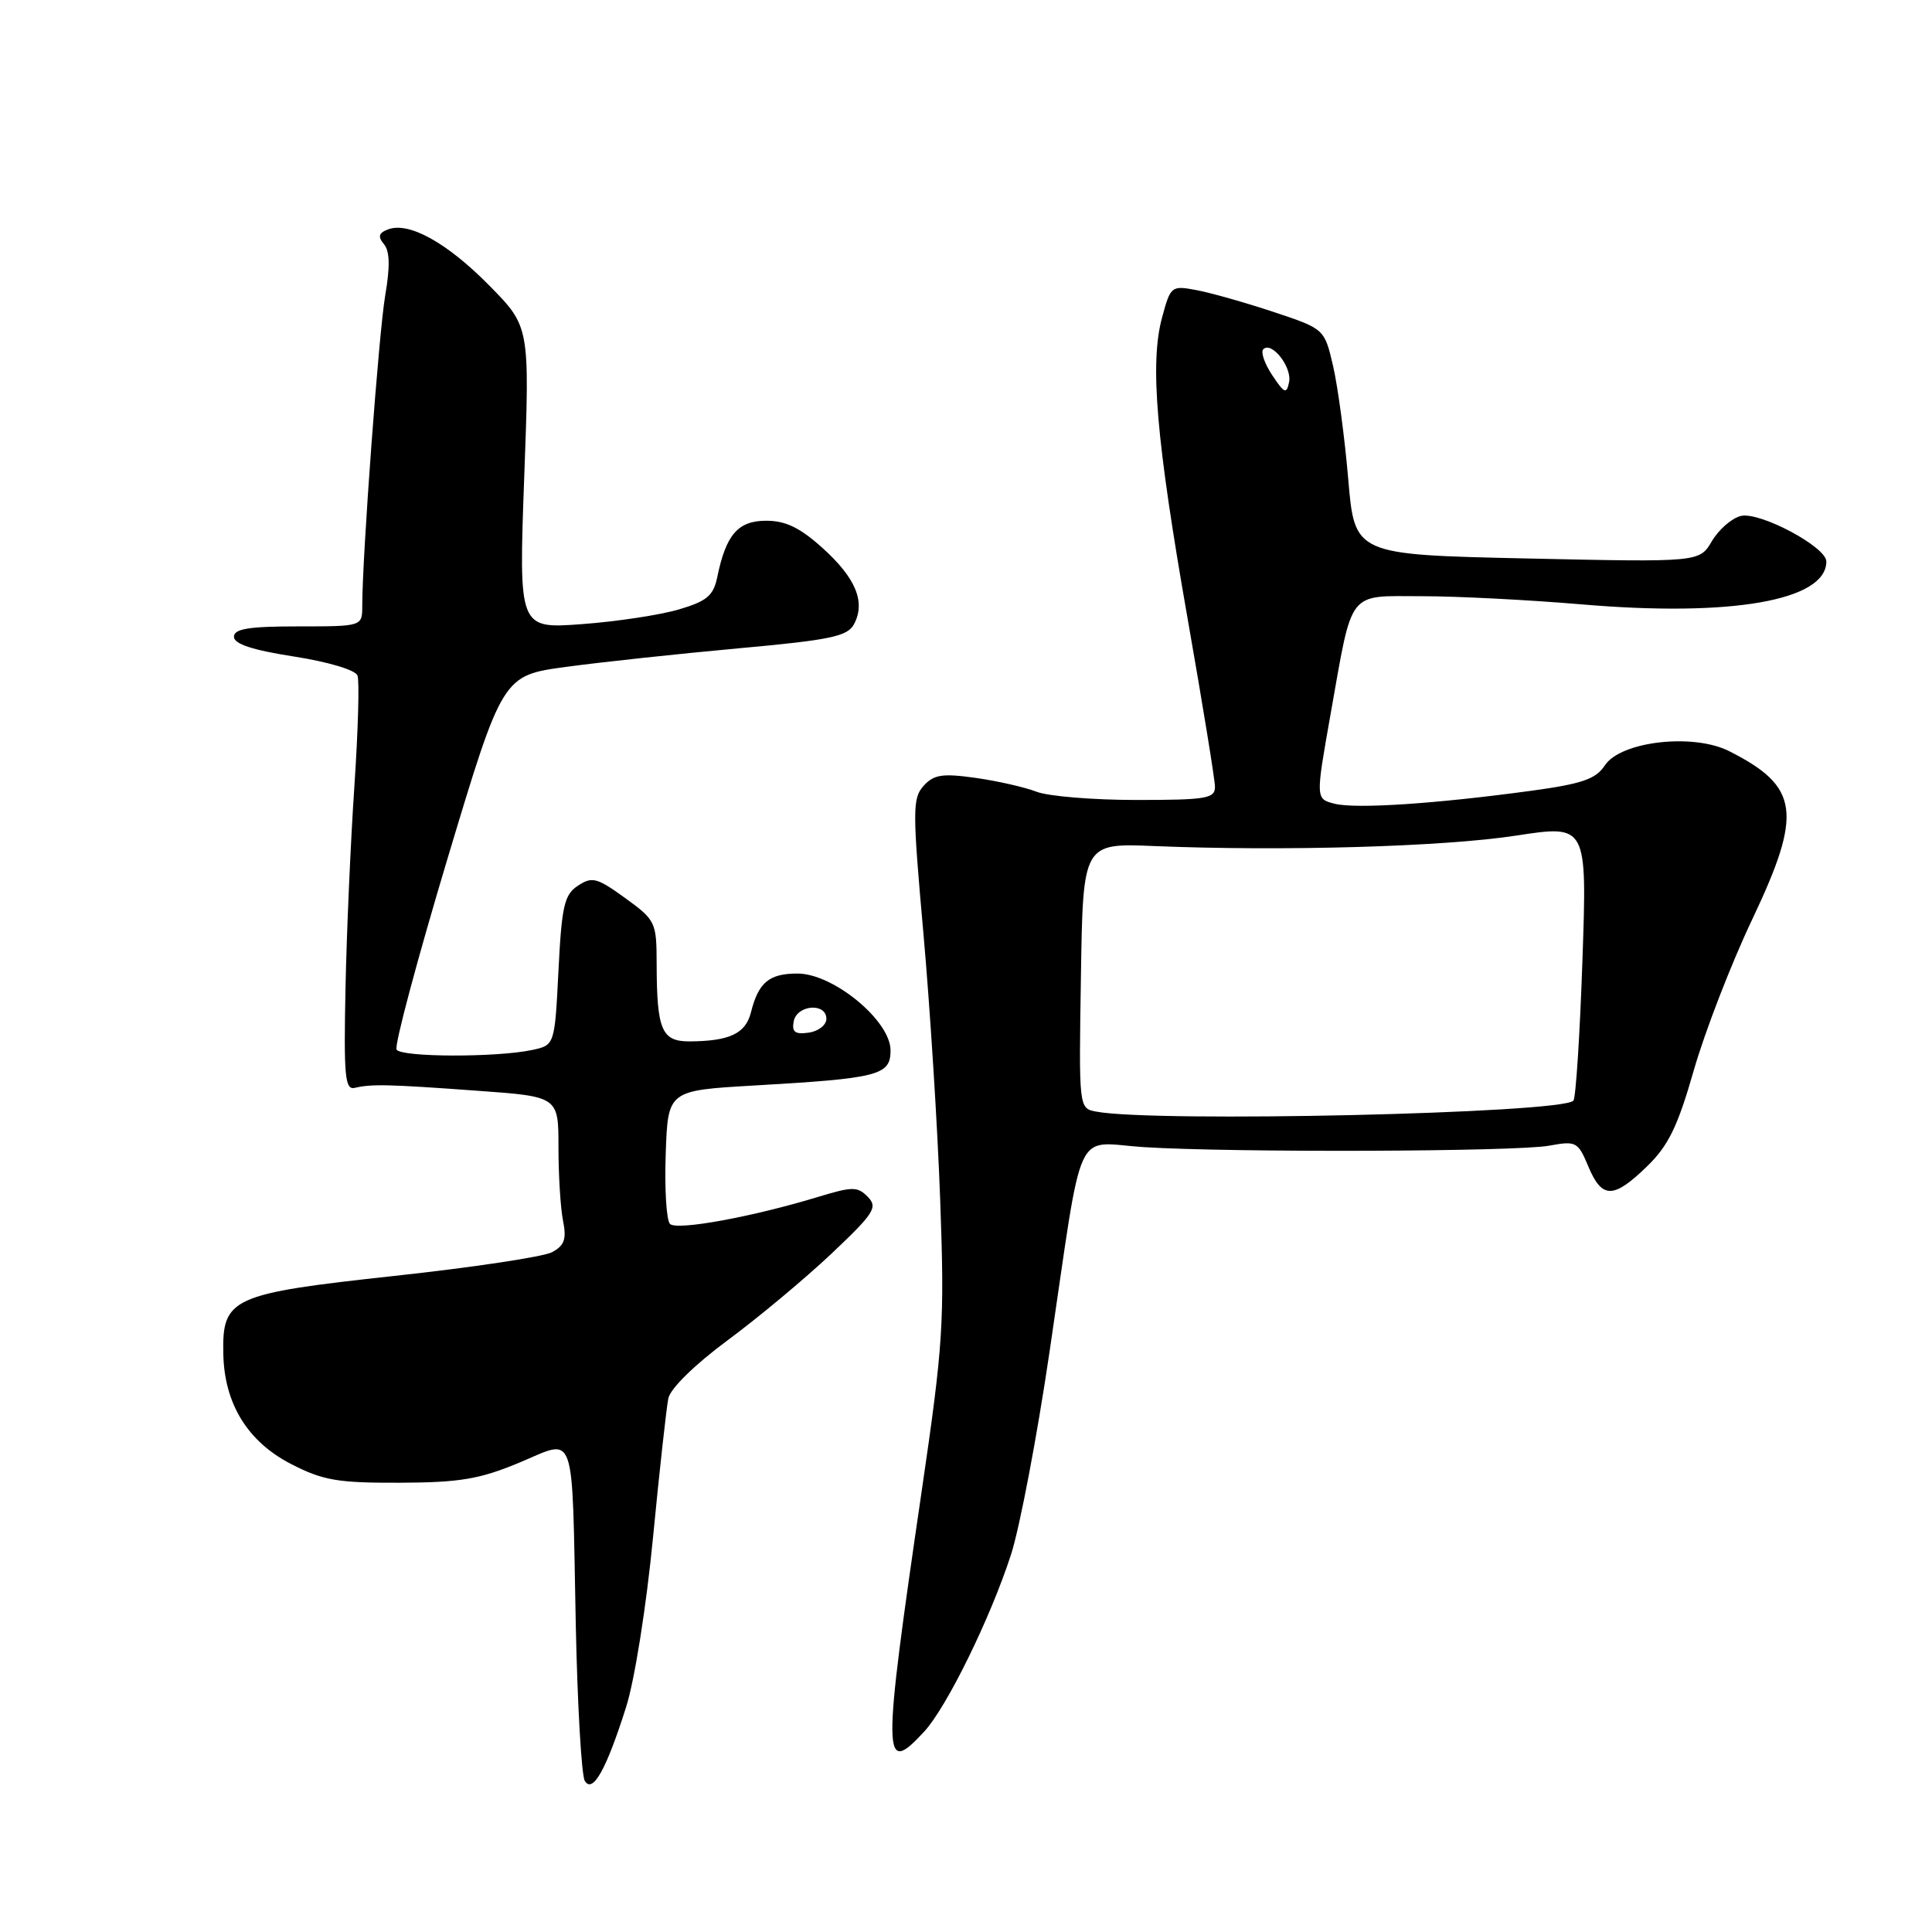 <?xml version="1.0" encoding="UTF-8" standalone="no"?>
<!DOCTYPE svg PUBLIC "-//W3C//DTD SVG 1.1//EN" "http://www.w3.org/Graphics/SVG/1.1/DTD/svg11.dtd" >
<svg xmlns="http://www.w3.org/2000/svg" xmlns:xlink="http://www.w3.org/1999/xlink" version="1.1" viewBox="0 0 256 256">
 <g >
 <path fill="currentColor"
d=" M 82.96 226.20 C 84.09 222.67 85.65 212.80 86.53 203.70 C 87.39 194.79 88.31 186.50 88.56 185.28 C 88.83 183.98 92.08 180.80 96.42 177.59 C 100.49 174.58 106.67 169.42 110.16 166.13 C 115.84 160.76 116.34 159.98 114.99 158.59 C 113.63 157.21 112.97 157.21 108.49 158.57 C 99.74 161.24 89.68 163.08 88.78 162.18 C 88.30 161.70 88.05 157.53 88.21 152.91 C 88.50 144.50 88.50 144.50 99.85 143.84 C 116.50 142.88 118.00 142.49 118.00 139.17 C 118.00 135.25 110.42 129.00 105.68 129.00 C 101.90 129.00 100.50 130.17 99.50 134.16 C 98.79 136.96 96.66 137.96 91.37 137.99 C 87.68 138.00 87.03 136.49 87.01 127.76 C 87.00 122.17 86.88 121.93 82.83 118.99 C 79.10 116.29 78.45 116.12 76.58 117.36 C 74.77 118.55 74.43 120.02 74.00 128.61 C 73.50 138.49 73.50 138.49 70.50 139.13 C 65.78 140.13 53.18 140.10 52.55 139.08 C 52.23 138.57 55.27 127.21 59.28 113.83 C 66.59 89.50 66.59 89.50 75.05 88.36 C 79.70 87.73 89.94 86.63 97.82 85.91 C 110.06 84.80 112.29 84.33 113.16 82.71 C 114.72 79.79 113.41 76.60 109.01 72.63 C 106.02 69.93 104.11 69.00 101.53 69.00 C 97.79 69.00 96.20 70.83 95.04 76.47 C 94.53 78.93 93.68 79.65 89.97 80.75 C 87.51 81.48 81.73 82.36 77.12 82.70 C 68.73 83.32 68.73 83.32 69.46 63.30 C 70.20 43.29 70.20 43.29 64.85 37.85 C 59.25 32.16 54.17 29.34 51.41 30.40 C 50.17 30.87 50.04 31.35 50.88 32.36 C 51.65 33.29 51.70 35.33 51.05 39.10 C 50.20 44.01 48.00 73.72 48.00 80.28 C 48.00 83.00 48.00 83.00 39.50 83.00 C 32.95 83.00 31.00 83.32 31.00 84.38 C 31.00 85.33 33.46 86.14 38.94 86.99 C 43.48 87.70 47.08 88.77 47.37 89.51 C 47.64 90.22 47.45 96.80 46.96 104.15 C 46.46 111.49 45.93 123.58 45.78 131.00 C 45.54 142.58 45.71 144.45 47.00 144.15 C 49.23 143.62 51.45 143.67 63.25 144.53 C 74.00 145.30 74.00 145.30 74.00 152.03 C 74.00 155.72 74.27 160.11 74.61 161.78 C 75.09 164.19 74.79 165.04 73.15 165.92 C 72.02 166.53 62.63 167.94 52.30 169.06 C 30.62 171.42 29.43 171.96 29.59 179.42 C 29.73 186.02 32.82 191.03 38.57 193.99 C 42.79 196.16 44.72 196.50 52.97 196.47 C 60.92 196.44 63.54 196.00 68.76 193.83 C 76.43 190.64 75.76 188.75 76.29 215.10 C 76.51 225.88 77.05 235.28 77.49 235.98 C 78.54 237.69 80.34 234.48 82.96 226.20 Z  M 122.45 229.46 C 125.43 226.24 131.23 214.43 133.96 206.00 C 135.12 202.43 137.42 190.33 139.07 179.12 C 143.63 148.26 142.18 151.41 151.55 152.00 C 163.31 152.74 200.92 152.61 205.26 151.81 C 208.85 151.15 209.09 151.28 210.46 154.56 C 212.27 158.88 213.78 158.88 218.23 154.56 C 221.08 151.80 222.30 149.28 224.44 141.81 C 225.91 136.69 229.39 127.69 232.18 121.82 C 238.89 107.68 238.42 104.24 229.14 99.54 C 224.38 97.12 214.74 98.22 212.65 101.42 C 211.45 103.24 209.65 103.86 202.84 104.79 C 190.17 106.51 179.67 107.21 176.85 106.50 C 174.32 105.86 174.32 105.86 176.30 94.68 C 179.28 77.91 178.43 79.00 188.42 79.00 C 193.08 79.00 202.58 79.49 209.54 80.08 C 229.41 81.78 242.00 79.58 242.00 74.40 C 242.00 72.46 233.14 67.75 230.66 68.37 C 229.46 68.67 227.74 70.17 226.83 71.71 C 225.19 74.50 225.19 74.50 202.34 74.00 C 179.50 73.50 179.50 73.50 178.65 63.50 C 178.18 58.00 177.28 51.27 176.65 48.54 C 175.50 43.58 175.50 43.58 168.77 41.34 C 165.07 40.11 160.48 38.81 158.58 38.45 C 155.20 37.81 155.11 37.89 153.97 42.11 C 152.34 48.17 153.20 58.25 157.37 82.00 C 159.35 93.28 160.98 103.29 160.99 104.25 C 161.00 105.81 159.84 106.00 150.57 106.00 C 144.83 106.00 138.86 105.51 137.32 104.90 C 135.77 104.30 132.14 103.48 129.25 103.07 C 124.88 102.46 123.74 102.63 122.39 104.12 C 120.90 105.77 120.90 107.33 122.36 123.71 C 123.23 133.49 124.24 149.38 124.58 159.00 C 125.17 175.22 124.99 178.03 122.14 197.50 C 116.88 233.41 116.90 235.45 122.45 229.46 Z  M 105.17 135.33 C 105.60 133.13 109.50 132.83 109.50 135.00 C 109.50 135.82 108.45 136.65 107.16 136.83 C 105.35 137.09 104.90 136.75 105.17 135.33 Z  M 145.23 147.29 C 142.95 146.85 142.95 146.85 143.23 129.28 C 143.50 111.71 143.50 111.71 153.00 112.11 C 170.05 112.81 191.31 112.20 200.90 110.72 C 210.30 109.28 210.30 109.28 209.68 127.28 C 209.34 137.18 208.80 145.54 208.48 145.85 C 206.79 147.54 152.90 148.76 145.23 147.29 Z  M 168.58 49.72 C 167.56 48.19 167.03 46.64 167.39 46.28 C 168.49 45.17 171.22 48.64 170.81 50.63 C 170.48 52.26 170.19 52.14 168.58 49.72 Z "/>
</g>
</svg>